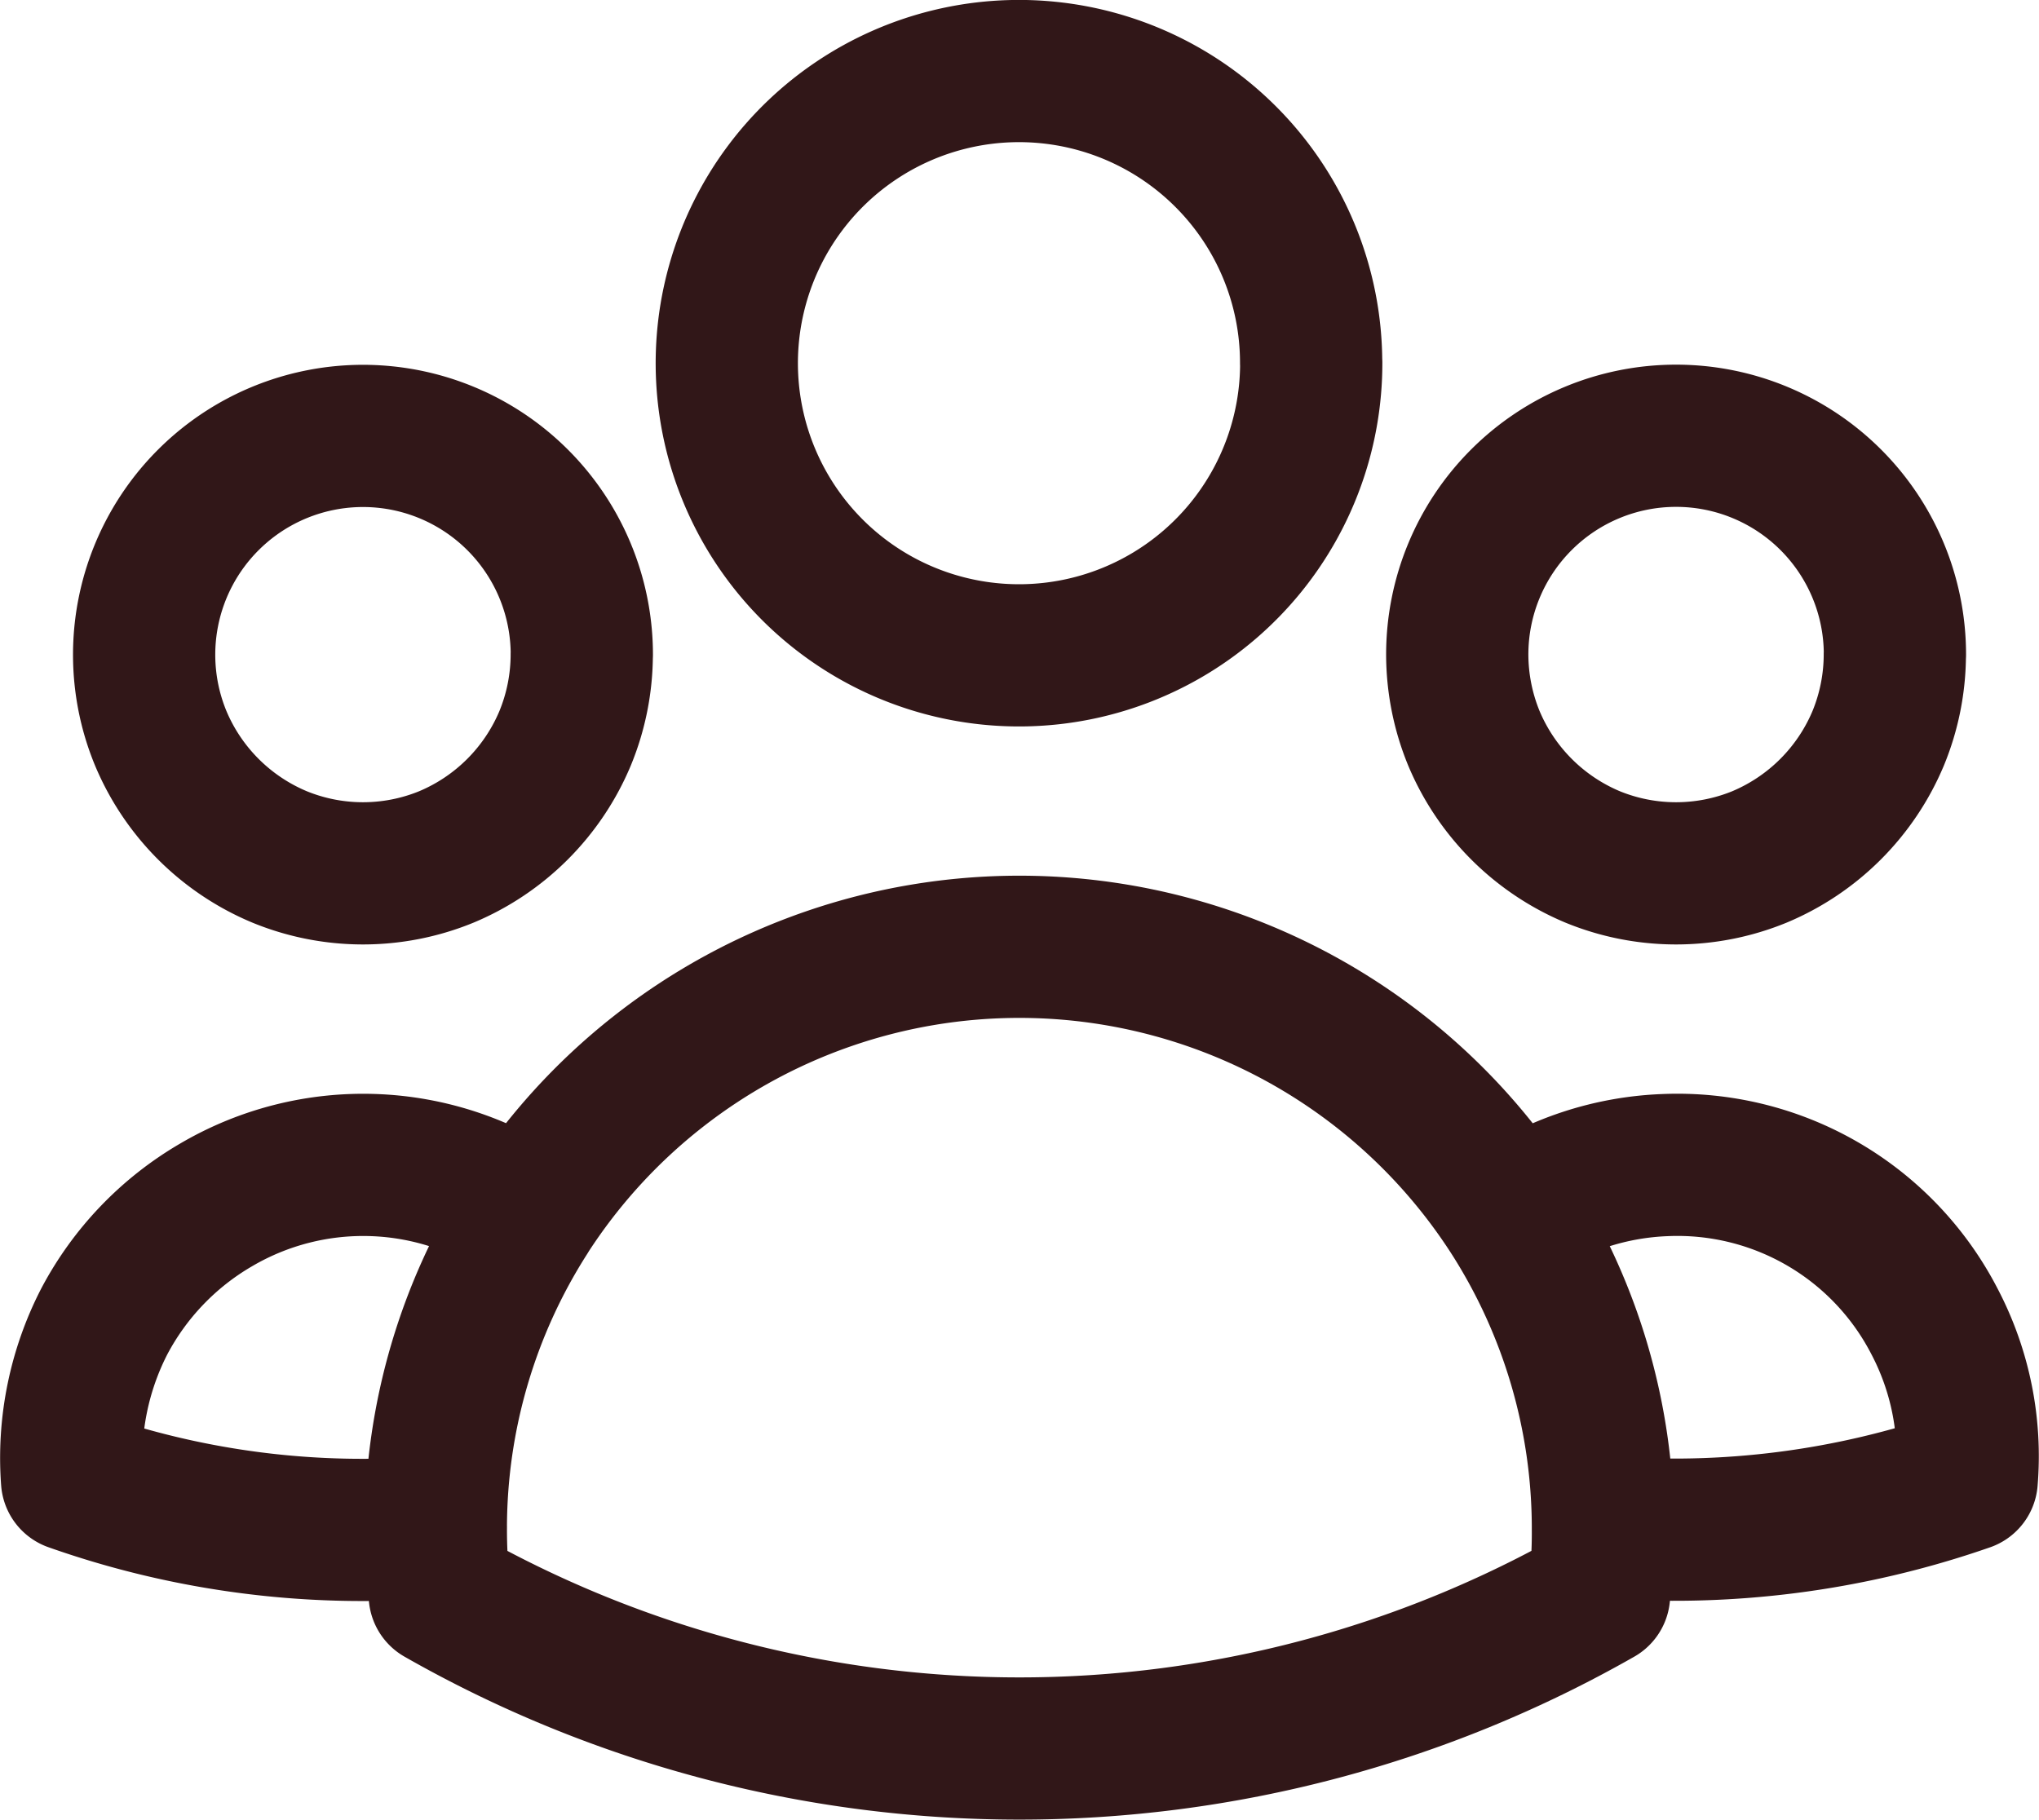 <svg xmlns="http://www.w3.org/2000/svg" width="86.007" height="76.772" viewBox="0 0 86.007 76.772">
  <path id="Path_1889" data-name="Path 1889" d="M2101.006,2022.04a12.318,12.318,0,0,1,6.481-2.134,12.2,12.2,0,0,1,11.365,6.605,12.225,12.225,0,0,1,1.354,6.688,37.467,37.467,0,0,1-15.344,1.969,24.521,24.521,0,0,0-3.856-13.129,24.669,24.669,0,0,0-41.52,0m45.376,13.129v.123a20.521,20.521,0,0,1-.164,2.749,49.362,49.362,0,0,1-48.9,0,22.821,22.821,0,0,1-.164-2.872m0,0a36.778,36.778,0,0,1-15.345-1.969,12.587,12.587,0,0,1,1.354-6.688,12.373,12.373,0,0,1,4.718-4.923,12.249,12.249,0,0,1,13.129.451m-3.857,13.129a24.5,24.5,0,0,1,3.857-13.129m33.068-35.981a12.326,12.326,0,1,1-3.61-8.7A12.3,12.3,0,0,1,2092.554,1986.058Zm24.617,12.308a9.324,9.324,0,0,1-.7,3.528,9.347,9.347,0,0,1-5,5.006,9.283,9.283,0,0,1-7.058,0,9.346,9.346,0,0,1-5-5.006,9.347,9.347,0,0,1-.7-3.528,9.231,9.231,0,0,1,18.462,0Zm-55.387,0a9.31,9.31,0,0,1-.7,3.528,9.34,9.34,0,0,1-5,5.006,9.278,9.278,0,0,1-7.056,0,9.338,9.338,0,0,1-5.005-5.006,9.231,9.231,0,1,1,17.764-3.528Z" transform="translate(-2037.249 -1970.75)" fill="none" stroke="#311718" stroke-linecap="round" stroke-linejoin="round" stroke-width="6"/>
</svg>
